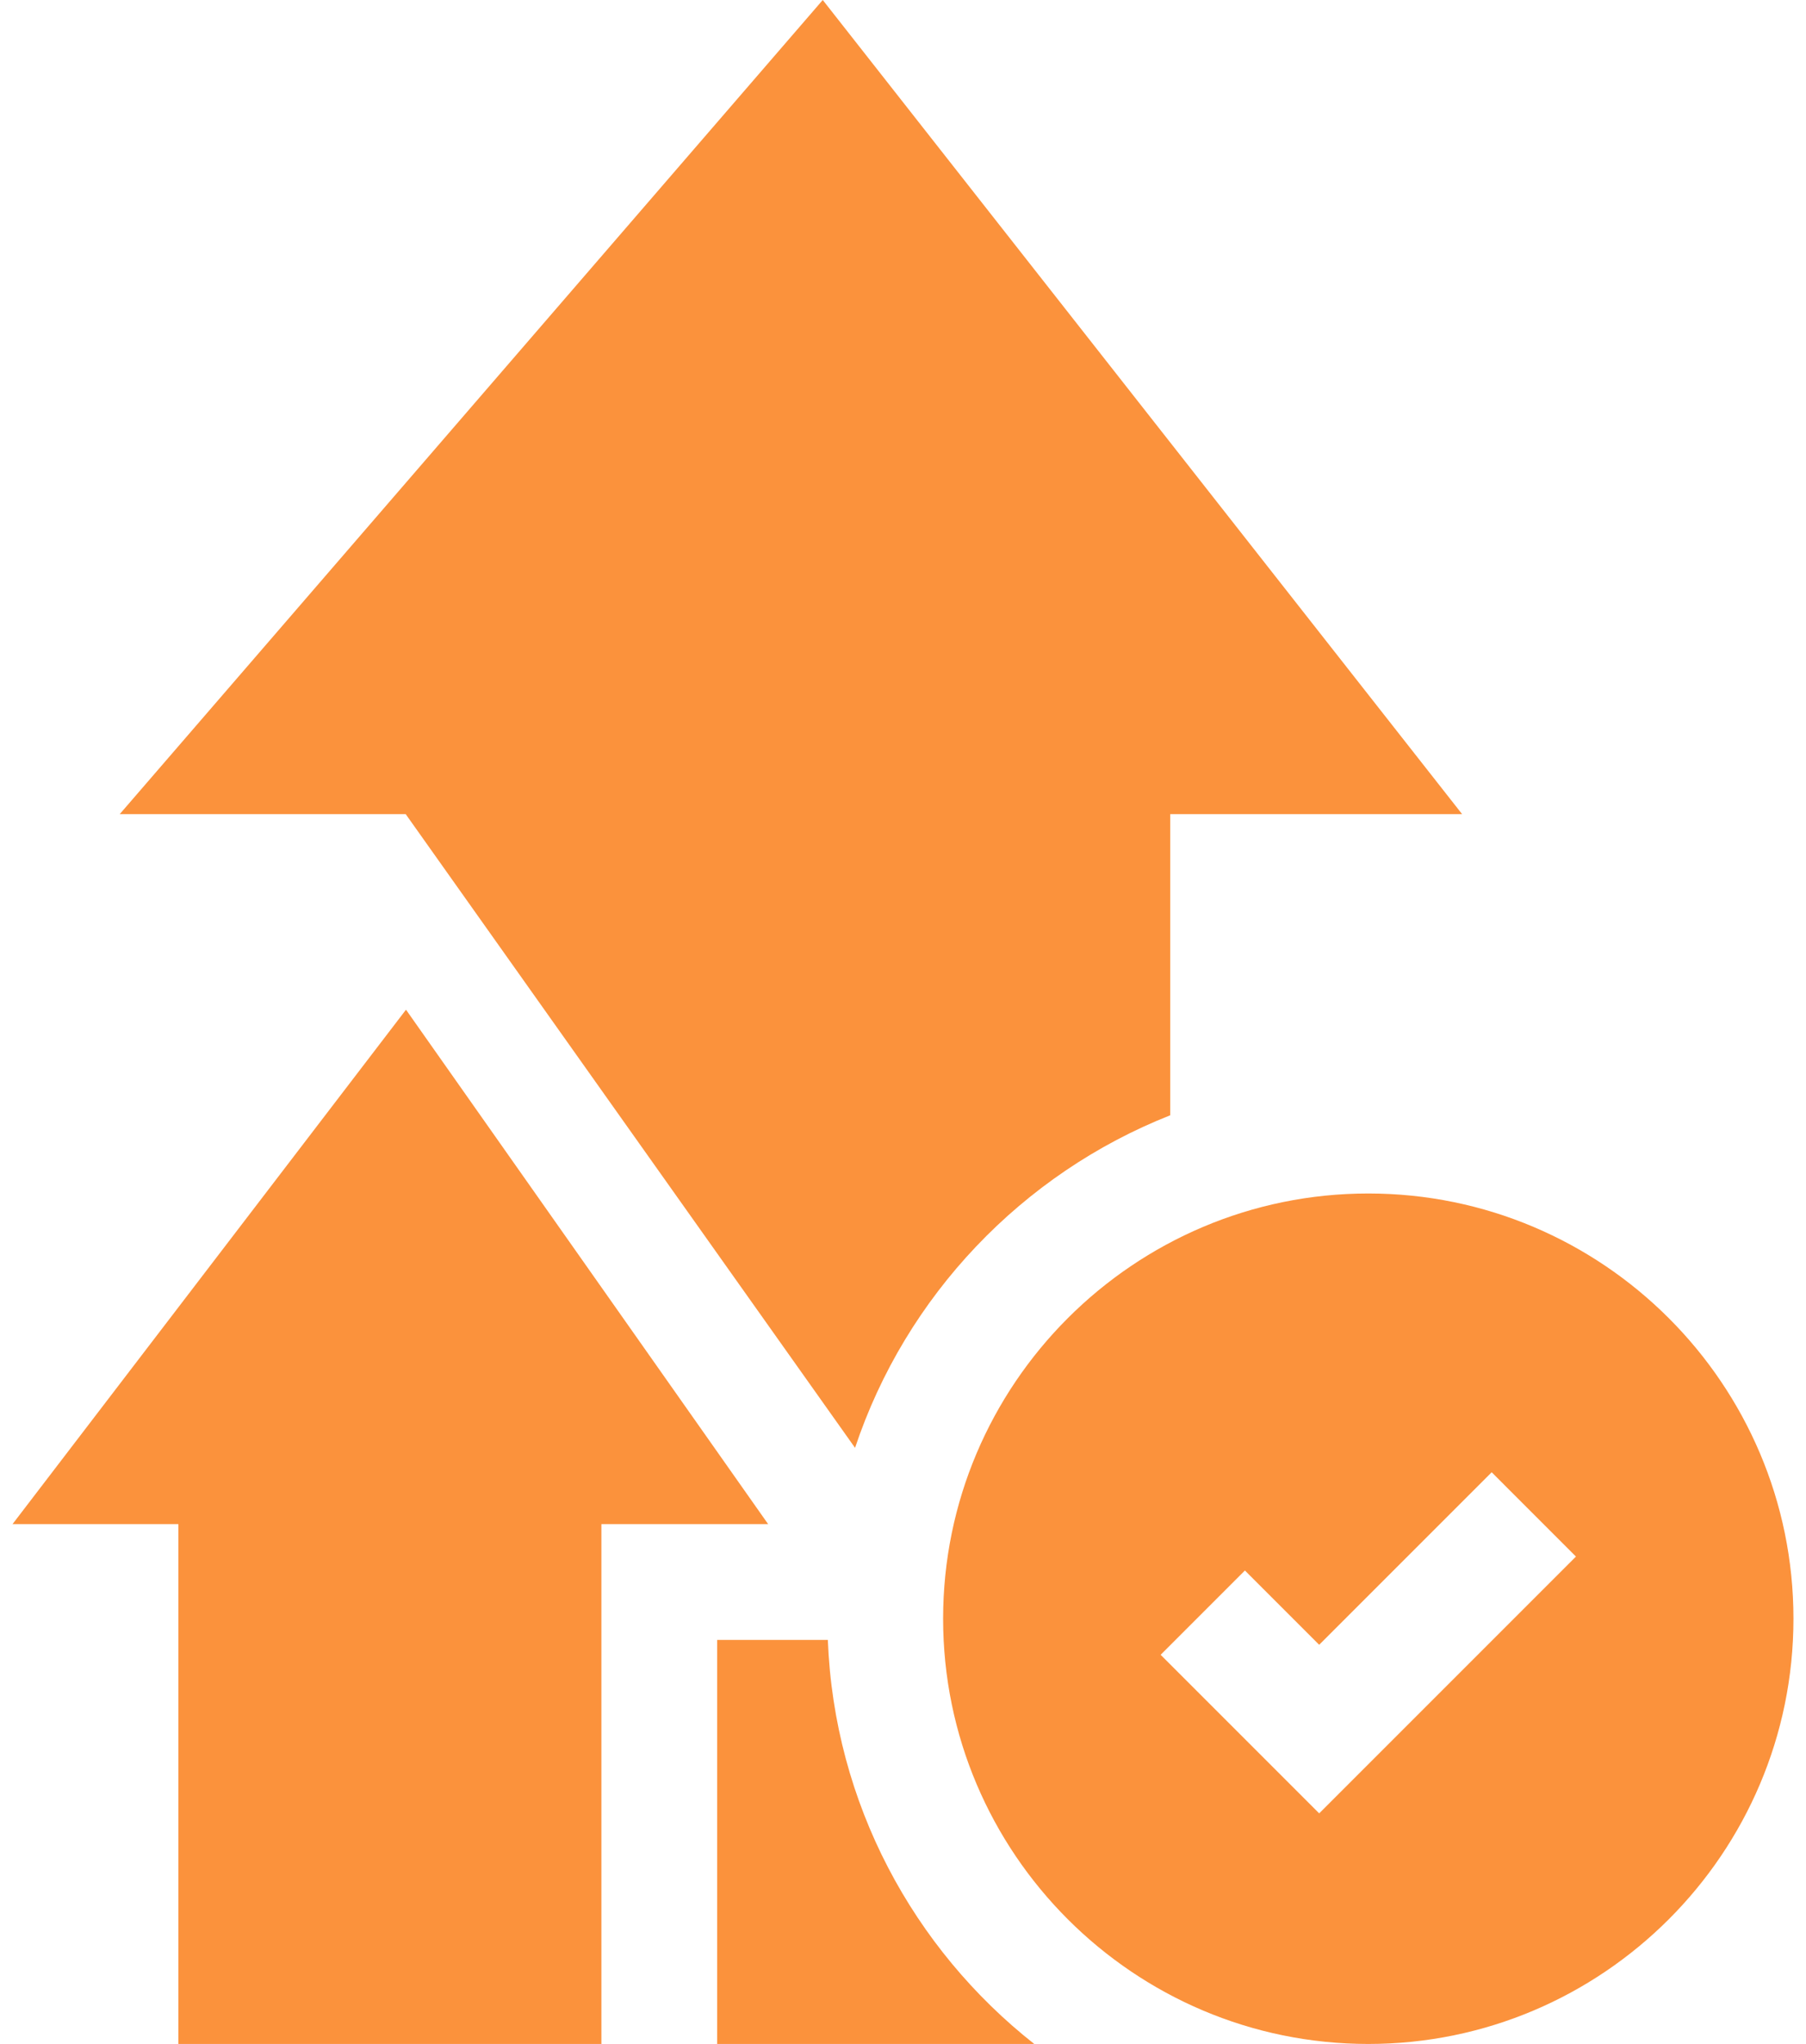 <svg width="76" height="86" viewBox="0 0 76 86" fill="none" xmlns="http://www.w3.org/2000/svg">
<path d="M49.245 46.926V34.254H61.528L34.623 0L5.039 34.254H17.072L35.982 60.918C38.115 54.527 43.01 49.388 49.245 46.926Z" fill="#FB923C"/>
<path d="M34.837 68.999H30.179V86H43.523C38.444 82 35.103 75.887 34.837 68.999Z" fill="#FB923C"/>
<path d="M0.527 64.128H7.506V86H17.072H25.308V64.128H32.325L17.085 42.483L0.527 64.128Z" fill="#FB923C"/>
<path d="M57.581 50.216C47.715 50.216 39.688 58.242 39.688 68.108C39.688 77.974 47.715 86 57.581 86C67.446 86 75.472 77.974 75.472 68.108C75.472 58.242 67.446 50.216 57.581 50.216ZM55.514 76.298L48.842 69.626L52.388 66.079L55.514 69.205L62.773 61.946L66.319 65.493L55.514 76.298Z" fill="#FB923C"/>
</svg>
